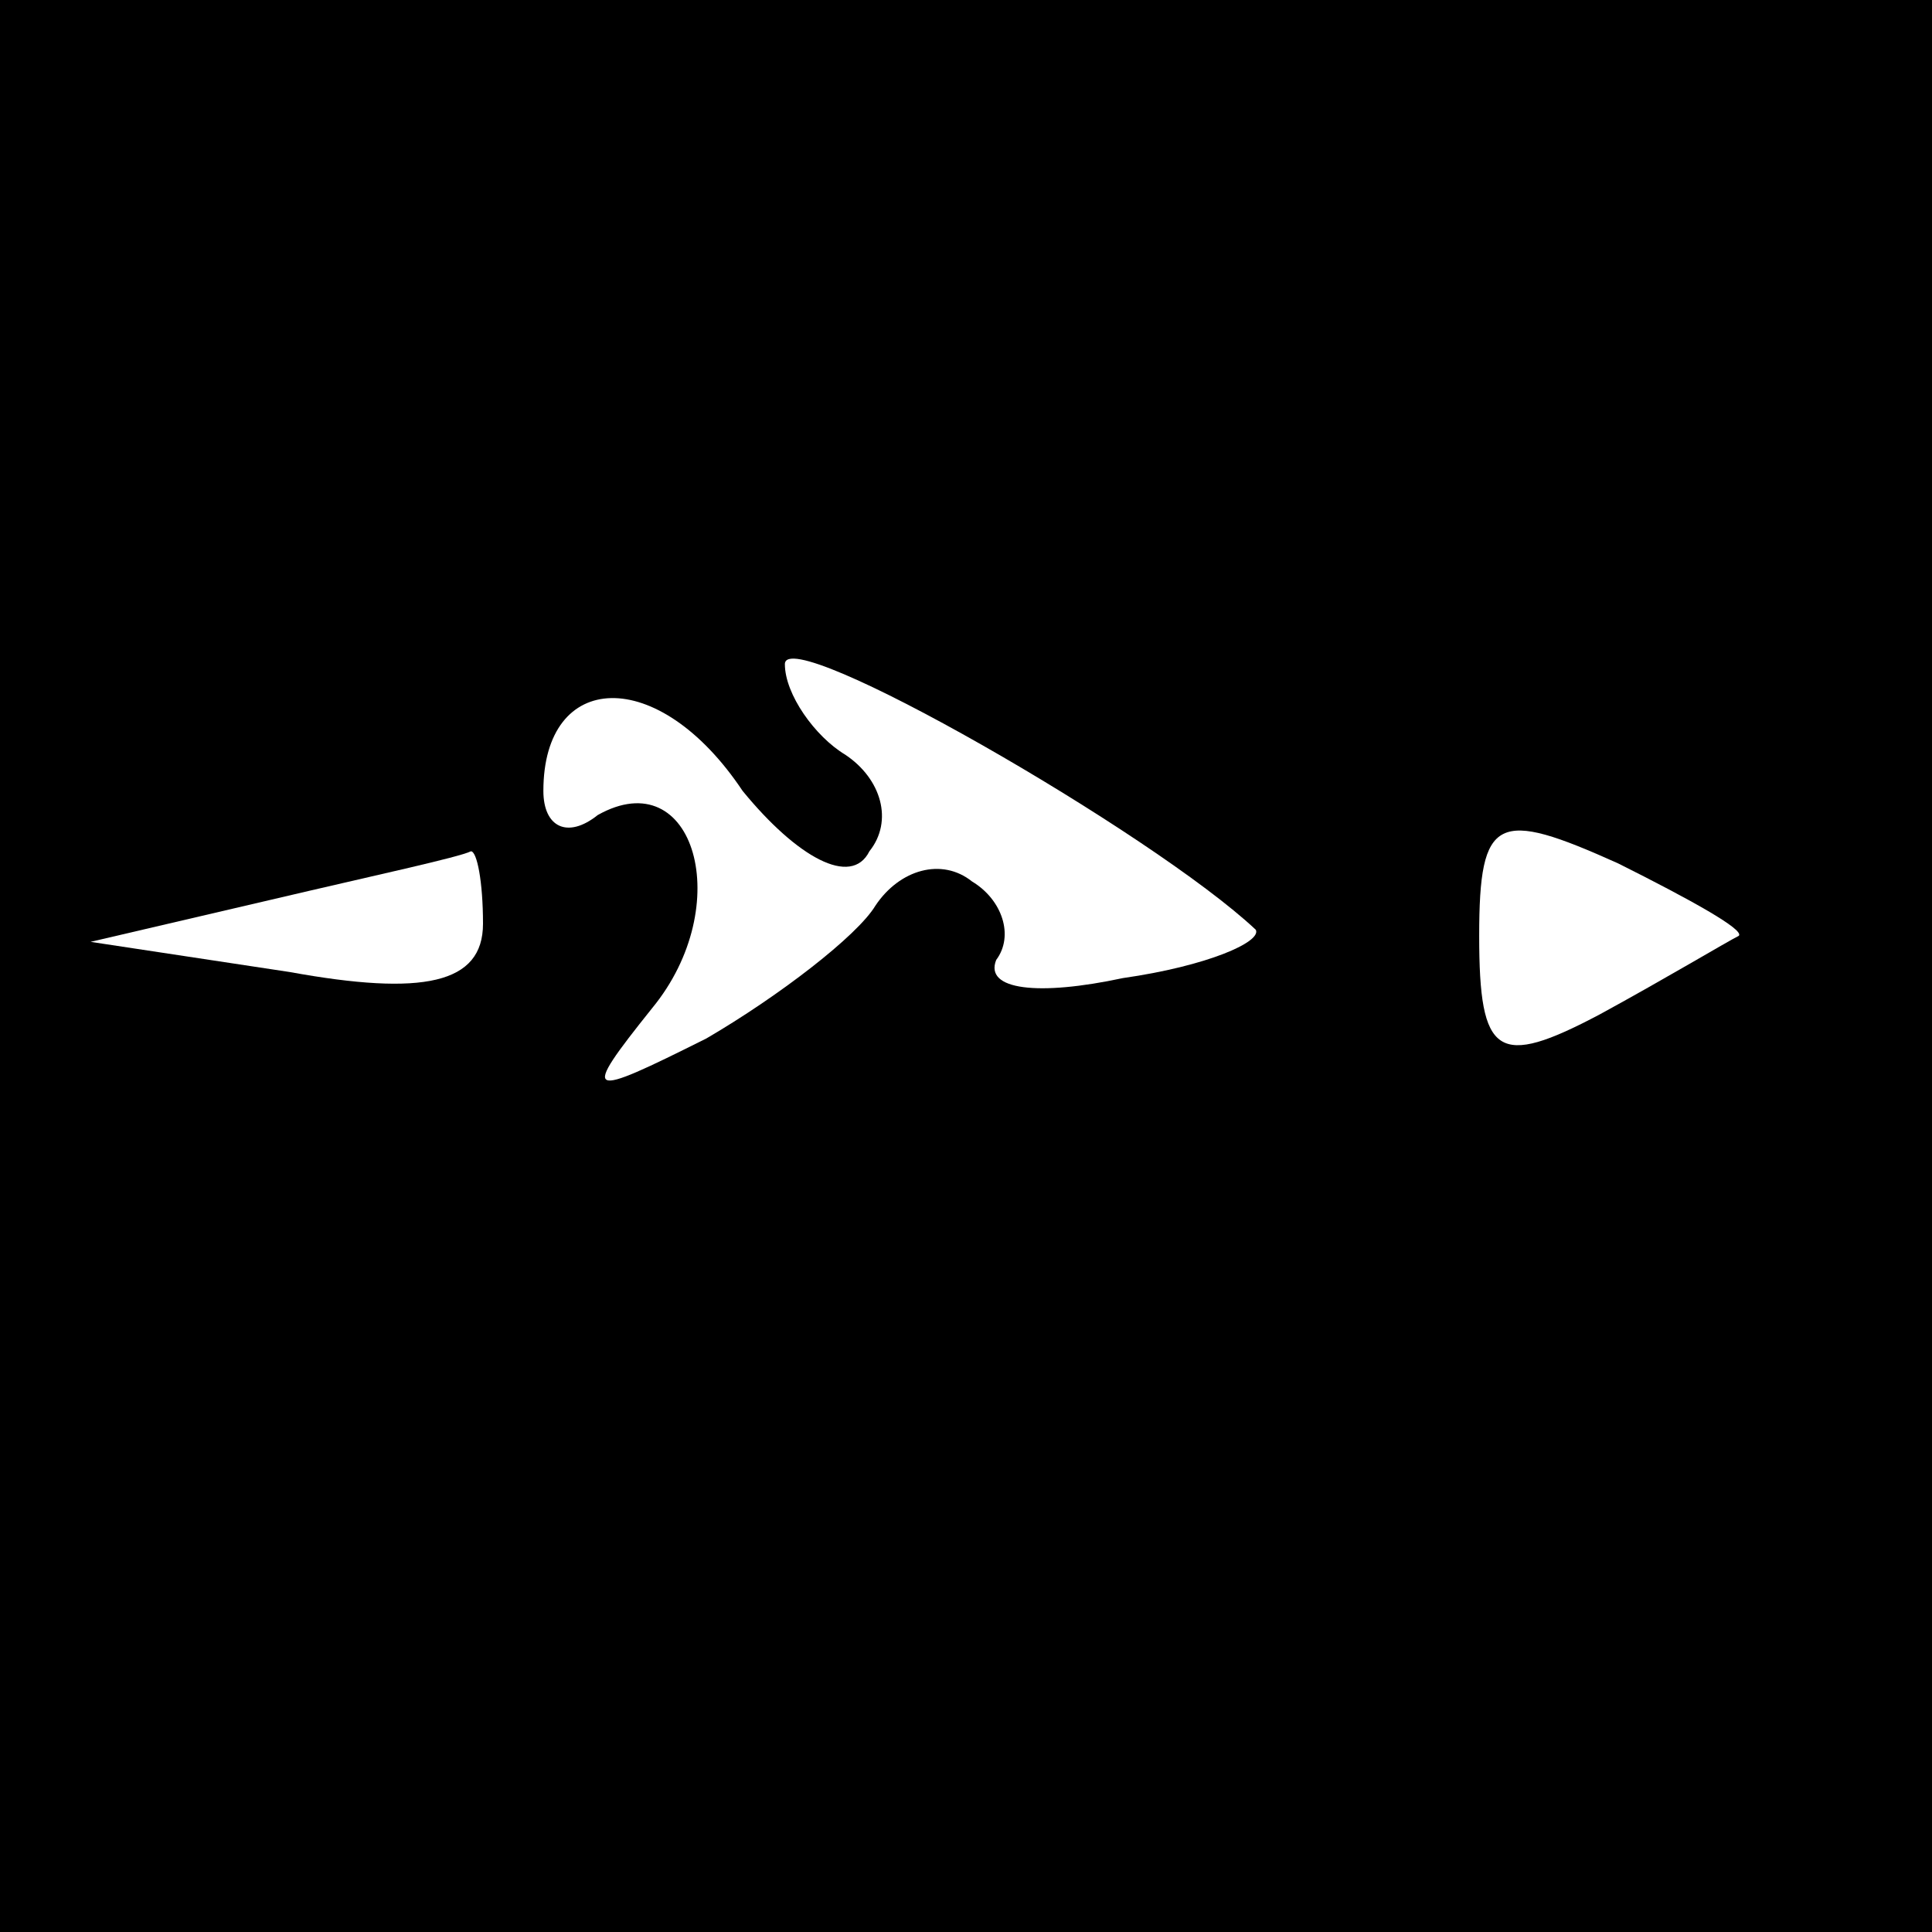 <?xml version="1.0" standalone="no"?>
<!DOCTYPE svg PUBLIC "-//W3C//DTD SVG 20010904//EN"
 "http://www.w3.org/TR/2001/REC-SVG-20010904/DTD/svg10.dtd">
<svg version="1.0" xmlns="http://www.w3.org/2000/svg"
 width="32pt" height="32pt" viewBox="0 0 32 32"
 preserveAspectRatio="xMidYMid meet">
<rect x="0" y="0" width="32" height="32" fill="#808080" stroke="none"/>
<g transform="translate(0,32) scale(0.1,-0.1)"
fill="#000000" stroke="none">
<path fill="#000000" stroke="none" d="M0 160 l0 -160 160 0 160 0 0 160 0
160 -160 0 -160 0 0 -160z"/>
<path fill="#ffffff" stroke="none" d="M208 166 c1 -2 -8 -6 -22 -8 -14 -3
-23 -2 -21 3 3 4 1 10 -4 13 -5 4 -12 2 -16 -4 -3 -5 -16 -15 -28 -22 -20 -10
-21 -10 -9 5 14 17 7 41 -9 32 -5 -4 -9 -2 -9 4 0 20 19 21 33 0 9 -11 18 -16
21 -10 4 5 2 12 -4 16 -5 3 -10 10 -10 15 0 7 61 -28 78 -44z"/>
<path fill="#ffffff" stroke="none" d="M288 165 c-2 -1 -12 -7 -23 -13 -17 -9
-20 -7 -20 13 0 20 3 21 23 12 12 -6 21 -11 20 -12z"/>
<path fill="#ffffff" stroke="none" d="M80 167 c0 -10 -10 -12 -32 -8 l-33 5
30 7 c17 4 31 7 33 8 1 0 2 -5 2 -12z"/>
</g>
</svg>
